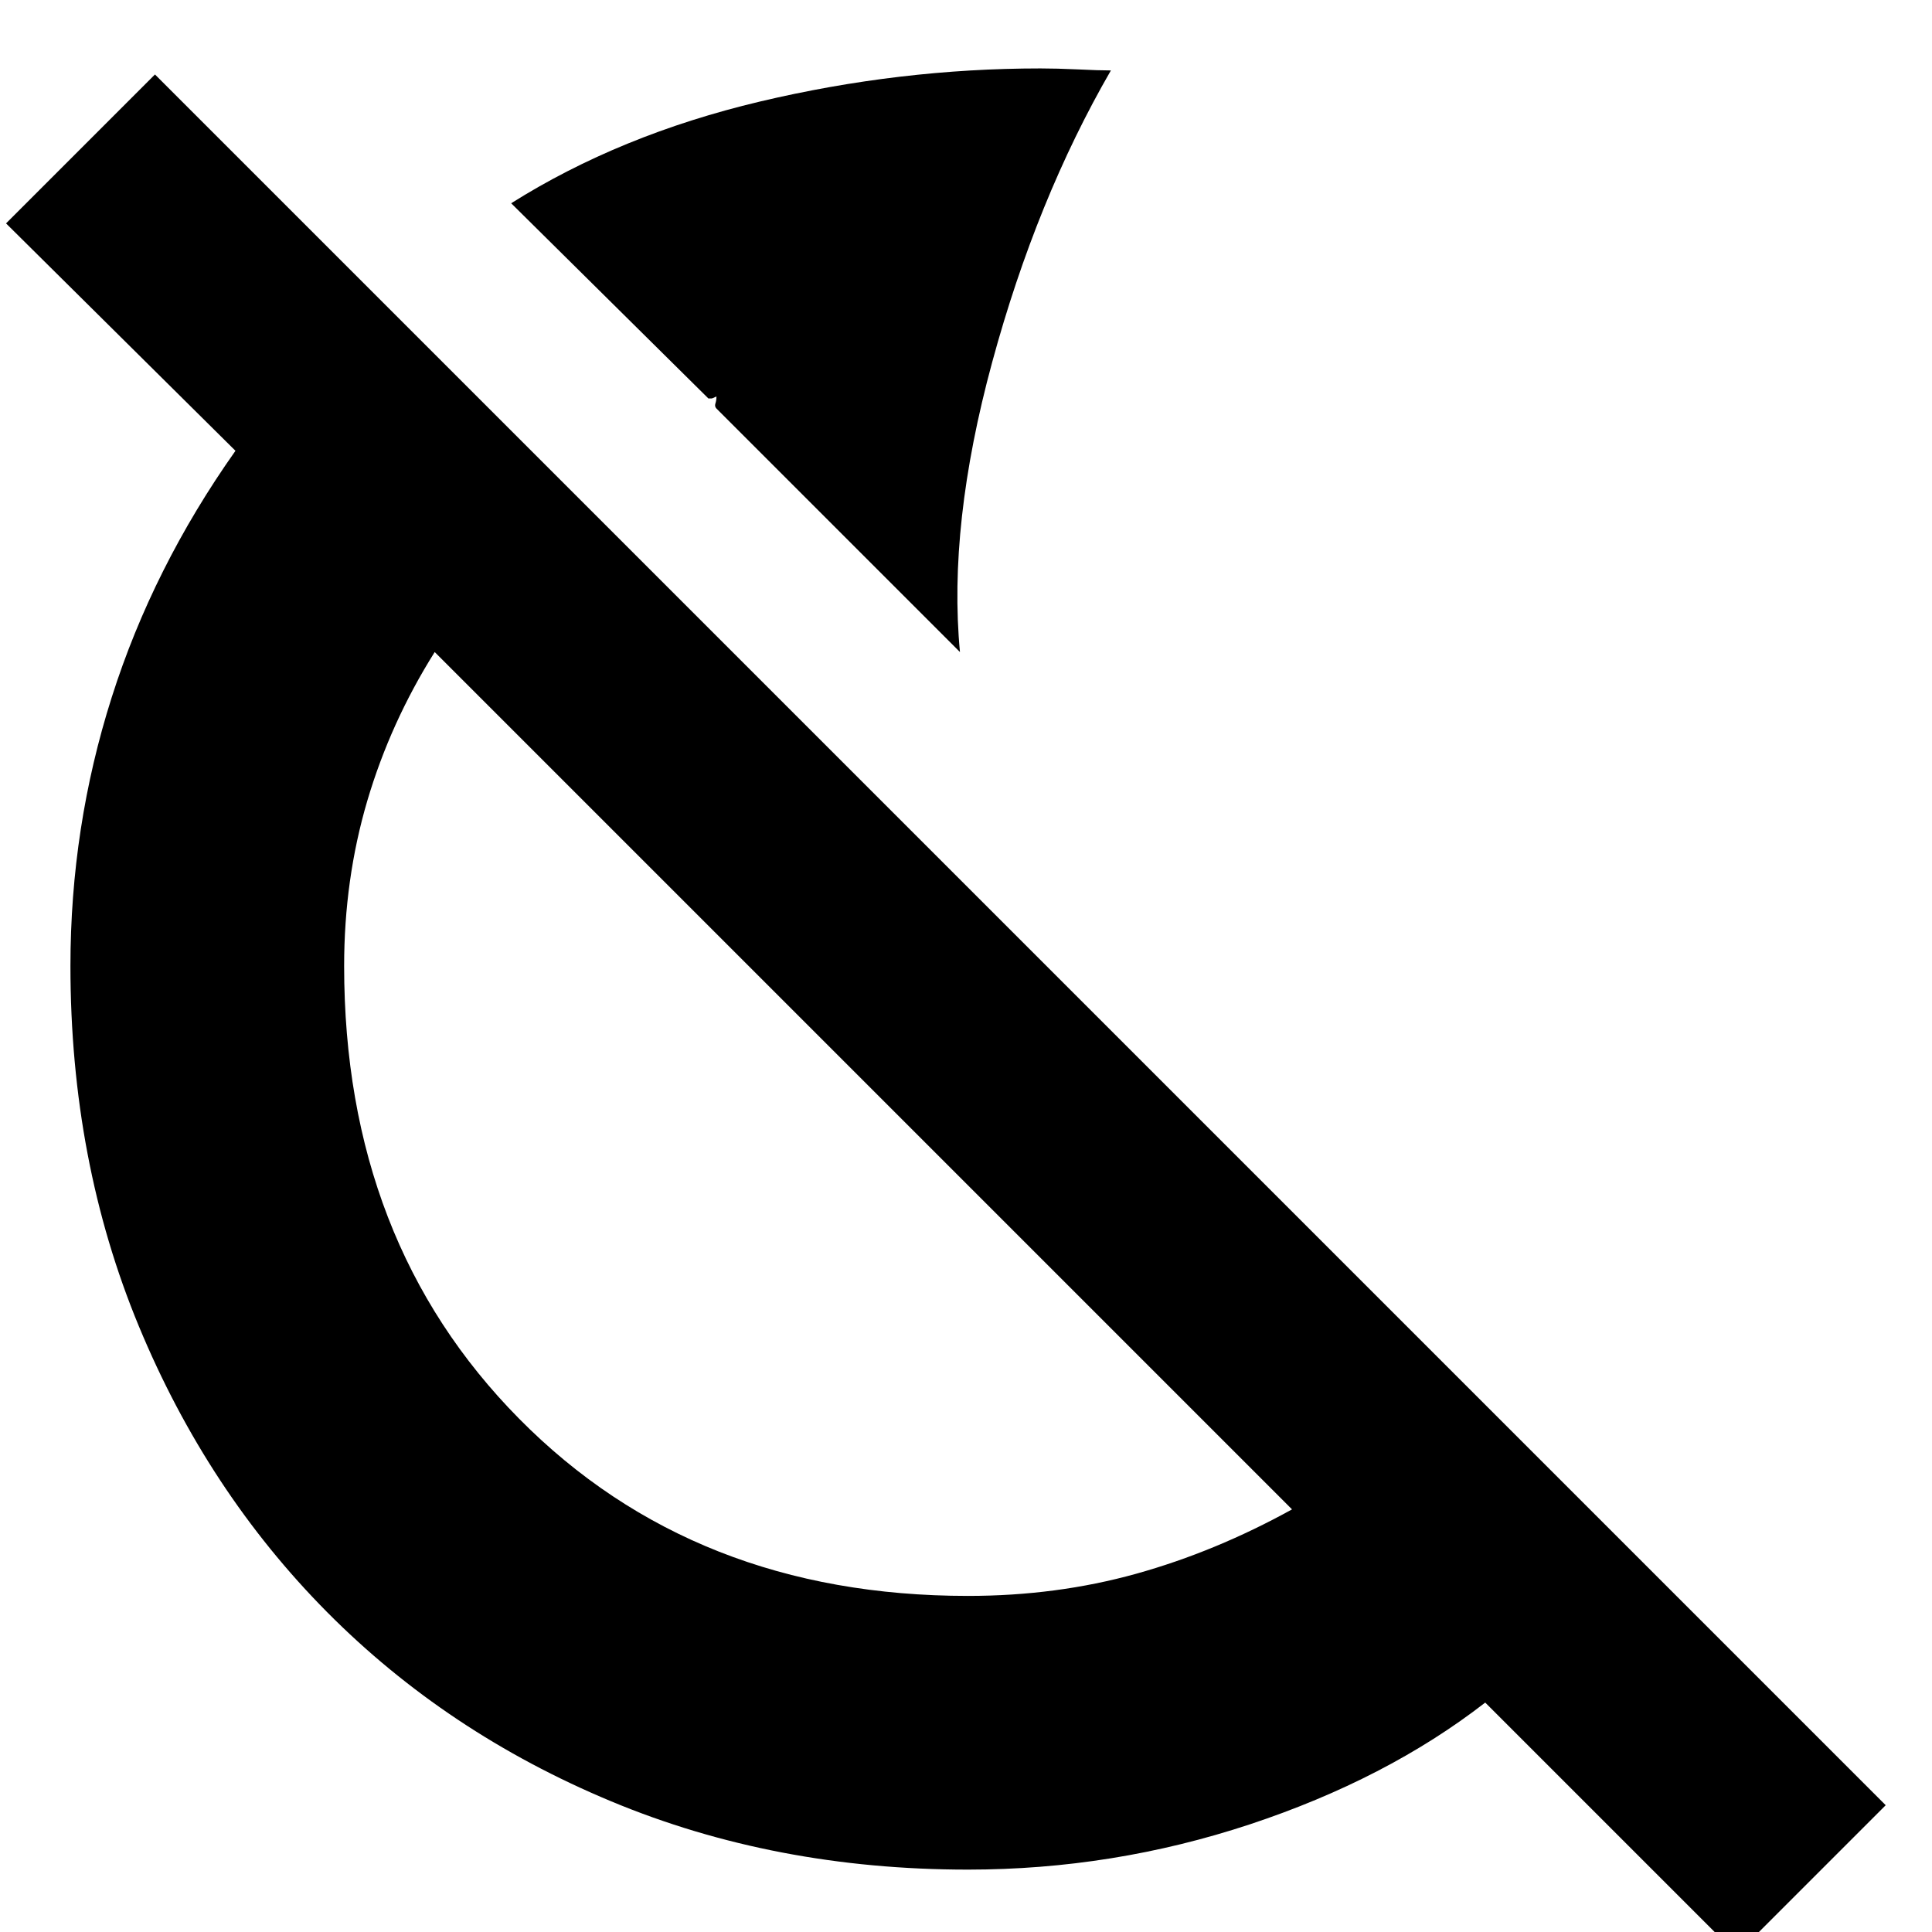 <svg xmlns="http://www.w3.org/2000/svg" height="24" width="24"><path d="M11.925 8.1 8.9 5.075q-.025-.025-.013-.063.013-.037.013-.087-.05.025-.062.025H8.8L6.35 2.525q1.35-.85 3.088-1.263Q11.175.85 12.925.85q.2 0 .462.012.263.013.413.013-.925 1.6-1.475 3.625t-.4 3.6Zm9.65 16.175L18.45 21.15q-1.225.95-2.925 1.513-1.7.562-3.5.562-2.4 0-4.437-.85-2.038-.85-3.526-2.35-1.487-1.5-2.337-3.55-.85-2.05-.85-4.475 0-1.725.513-3.338Q1.9 7.05 2.925 5.6L.075 2.775l1.85-1.85 21.5 21.5Zm-9.55-4.45q1.1 0 2.088-.275.987-.275 1.937-.8L5.4 8.1q-.55.875-.838 1.85-.287.975-.287 2.05 0 3.425 2.175 5.625t5.575 2.2Zm-2.7-7.8ZM8.9 5.05Z"/></svg>